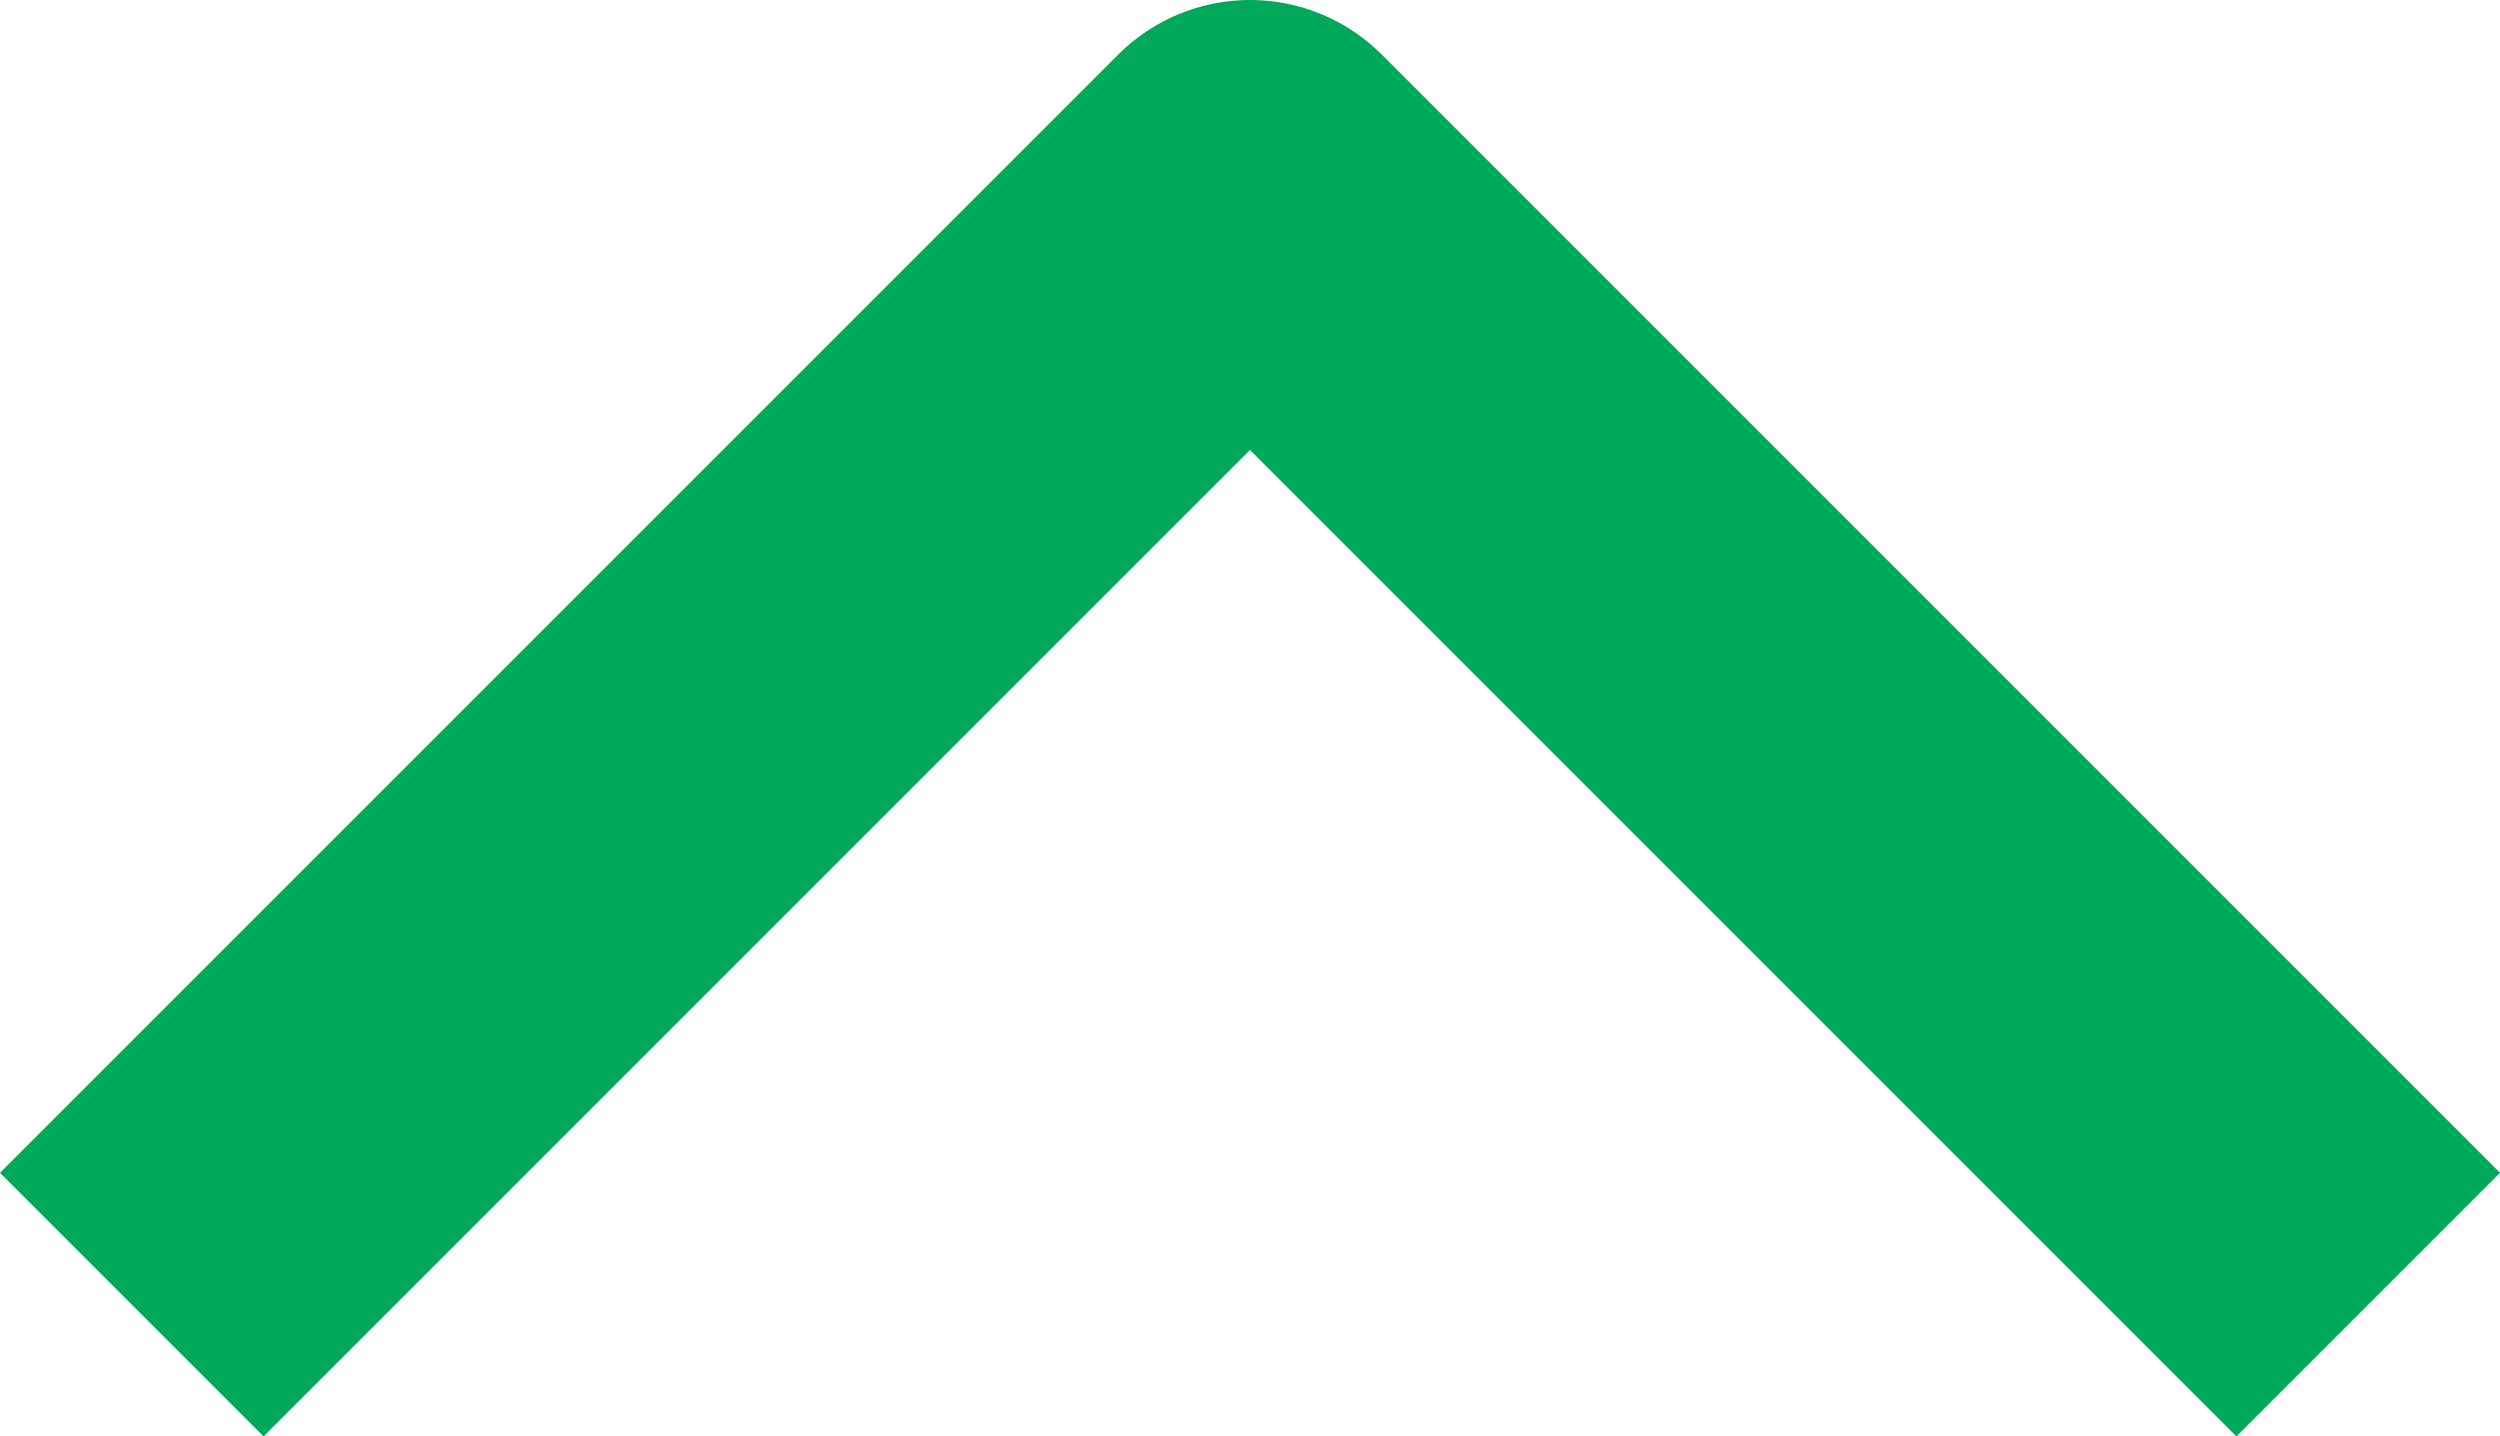 <svg xmlns="http://www.w3.org/2000/svg" width="13.414" height="7.707" viewBox="0 0 13.414 7.707"><defs><style>.a{fill:none;stroke:#00a859;stroke-linejoin:round;stroke-width:2px;}</style></defs><path class="a" d="M11.152,20.573l6-6-6-6" transform="translate(-7.866 18.152) rotate(-90)"/></svg>